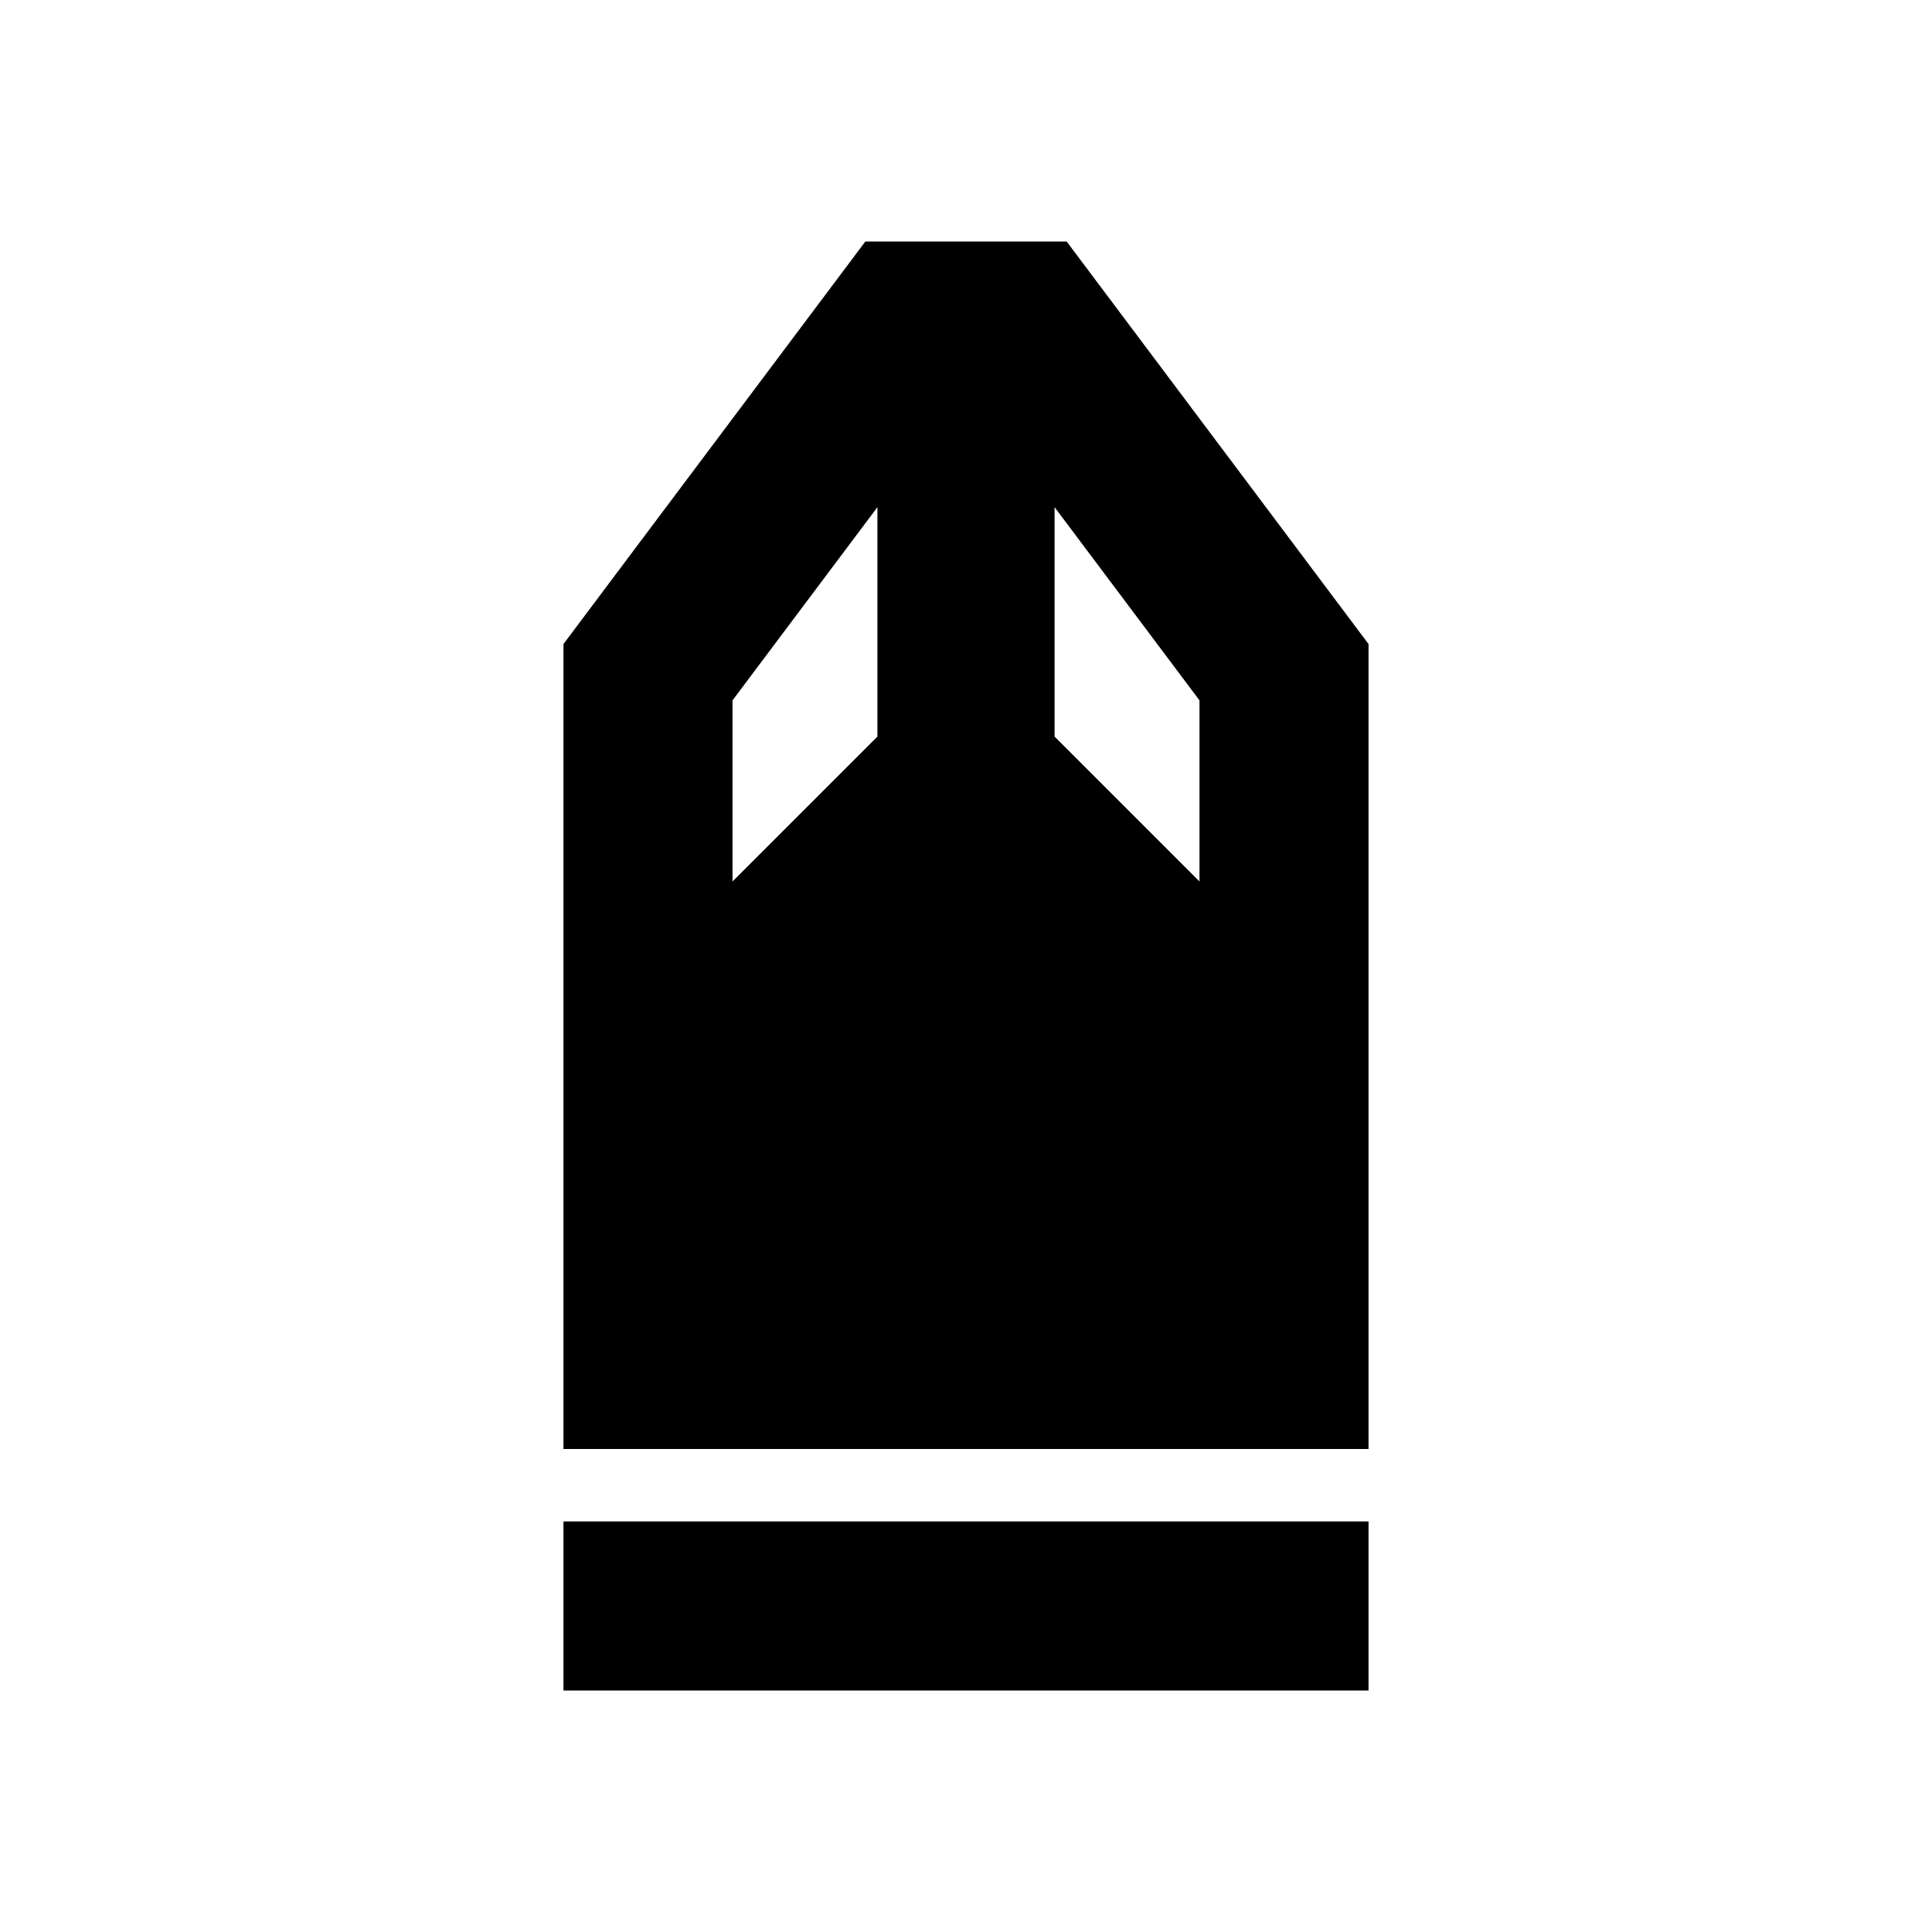 <svg xmlns="http://www.w3.org/2000/svg" viewBox="0 0 20 20"><path d="M5.833 17.5v-1.75h8.334v1.75Zm0-2.5V6.667L8.958 2.5h2.084l3.125 4.167V15Zm1.75-5.875 1.5-1.5V5.25l-1.5 2Zm4.834 0V7.25l-1.5-2v2.375Z"/></svg>
